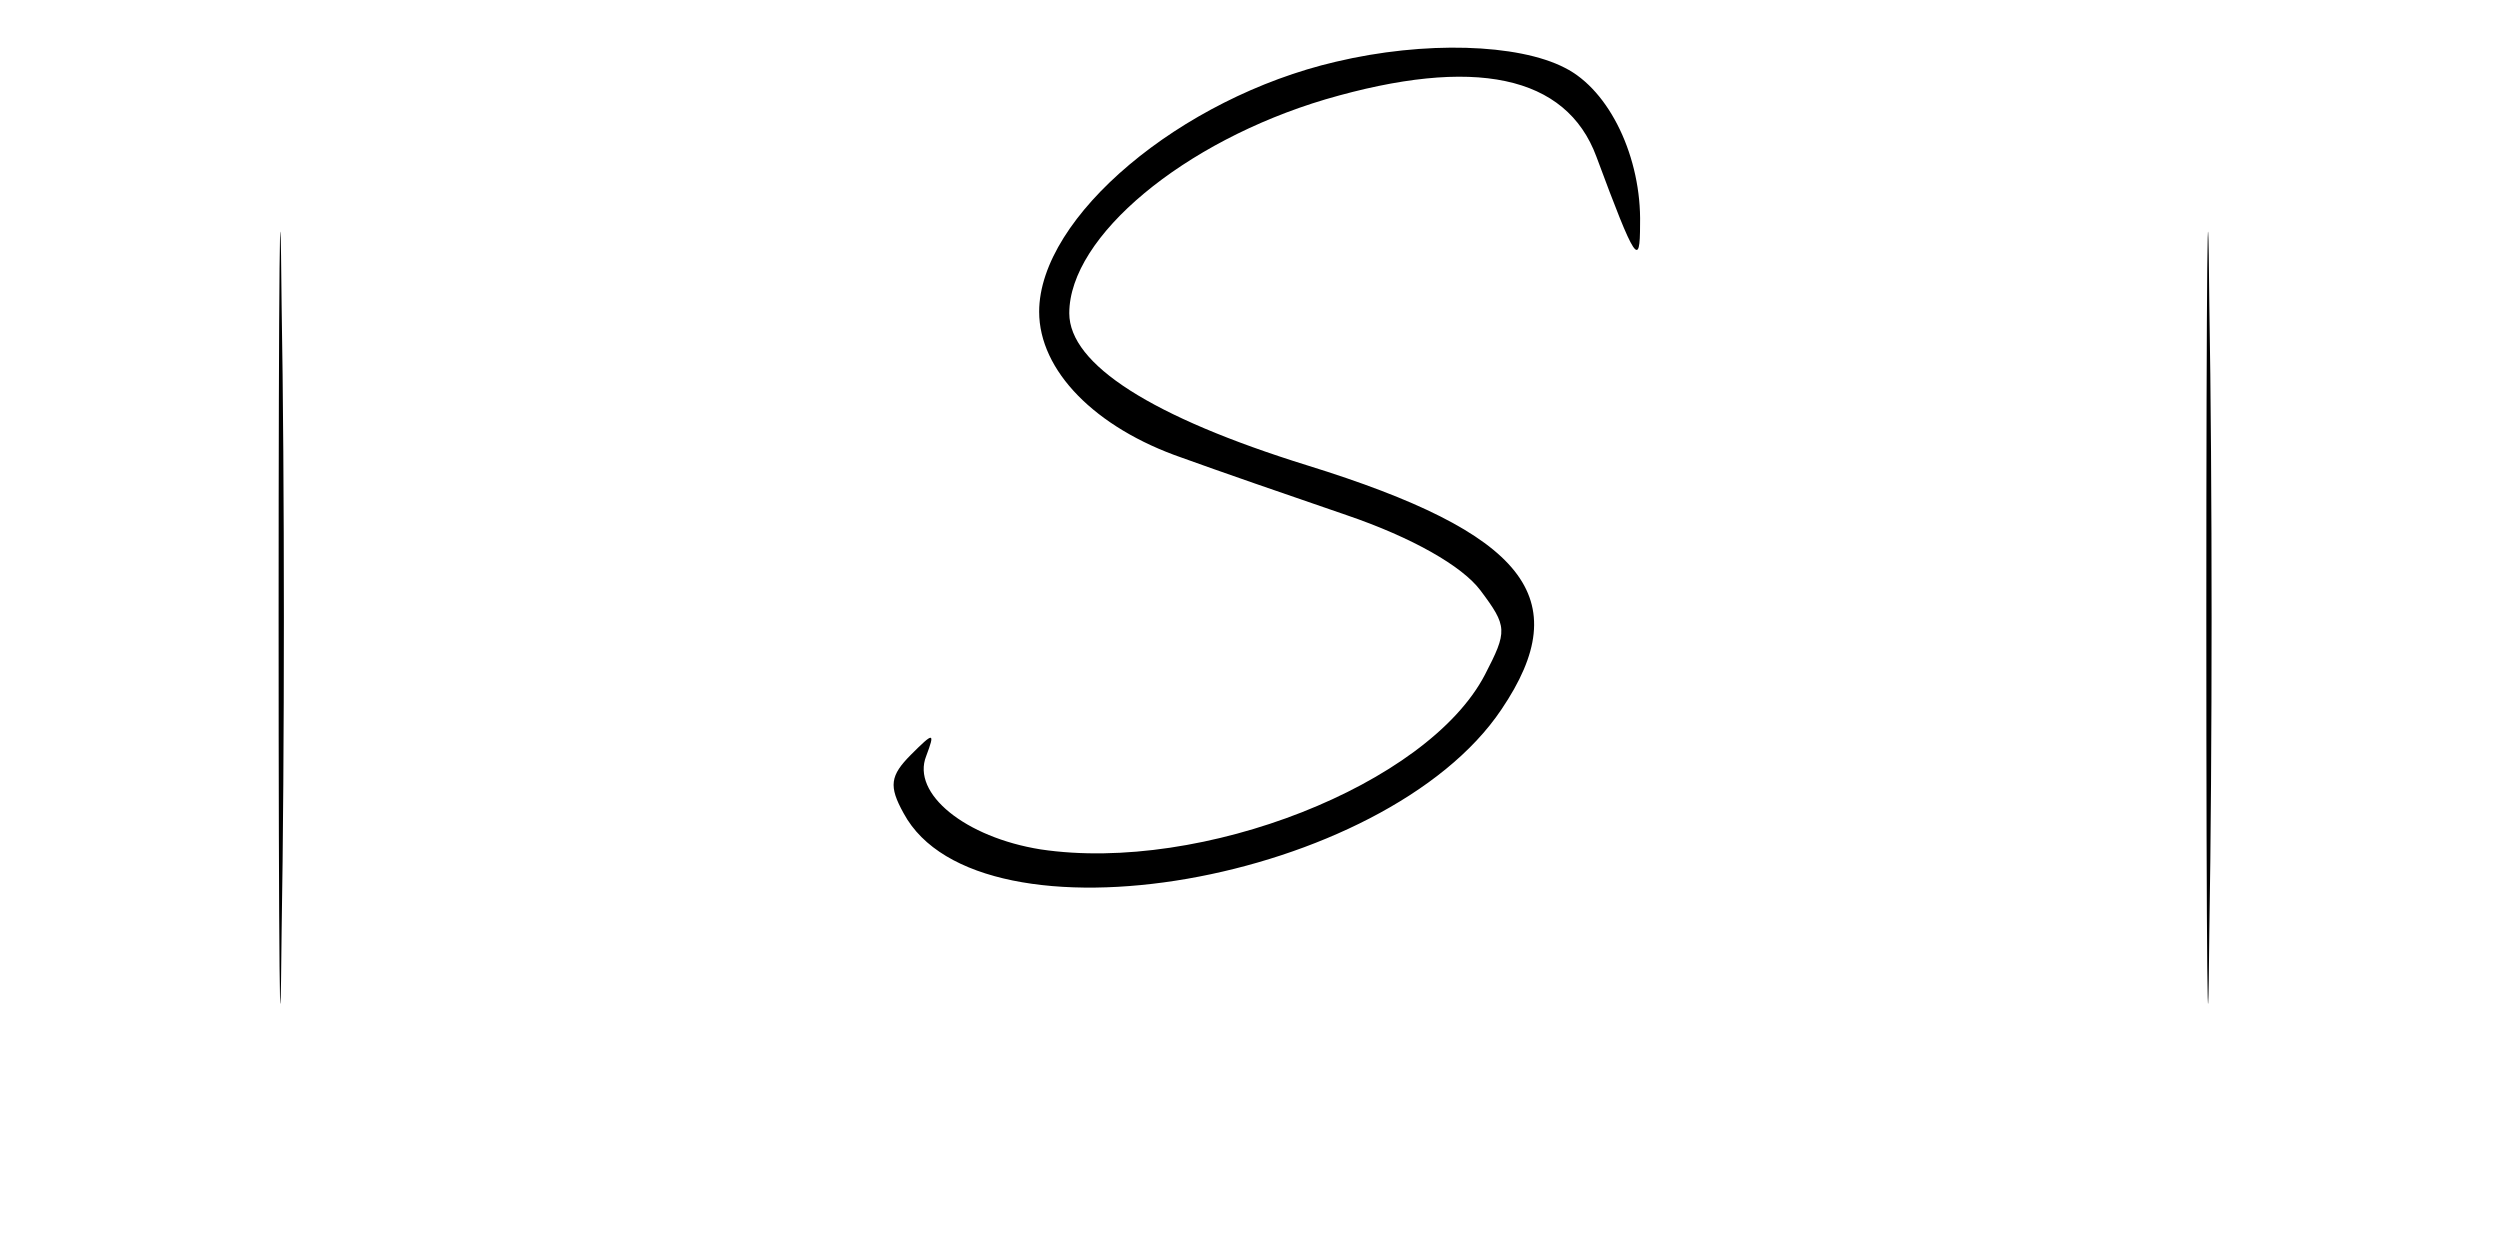 <?xml version="1.0" standalone="no"?>
<!DOCTYPE svg PUBLIC "-//W3C//DTD SVG 20010904//EN"
 "http://www.w3.org/TR/2001/REC-SVG-20010904/DTD/svg10.dtd">
<svg version="1.0" xmlns="http://www.w3.org/2000/svg"
 width="166pt" height="82pt" viewBox="0 0 166 82"
 preserveAspectRatio="xMidYMid meet">
<g transform="translate(0,82) scale(0.1,-0.1)"
fill="#000000" stroke="none">
<path d="M185 410 c0 -228 1 -322 2 -208 2 115 2 301 0 415 -1 115 -2 21 -2
-207z"/>
<path d="M1465 410 c0 -228 1 -322 2 -208 2 115 2 301 0 415 -1 115 -2 21 -2
-207z"/>
<path d="M887 779 c-103 -24 -197 -103 -197 -166 0 -39 37 -77 95 -97 22 -8
71 -25 109 -38 44 -15 77 -34 89 -50 18 -24 18 -27 3 -56 -38 -73 -188 -132
-295 -116 -50 8 -86 37 -76 62 6 16 5 16 -10 1 -14 -14 -15 -21 -5 -39 50 -93
320 -46 397 69 50 74 16 117 -129 162 -103 32 -158 67 -158 101 0 51 76 114
170 142 99 29 160 16 180 -38 26 -70 29 -74 29 -45 1 44 -20 89 -50 104 -31
16 -93 18 -152 4z"/>
</g>
</svg>
